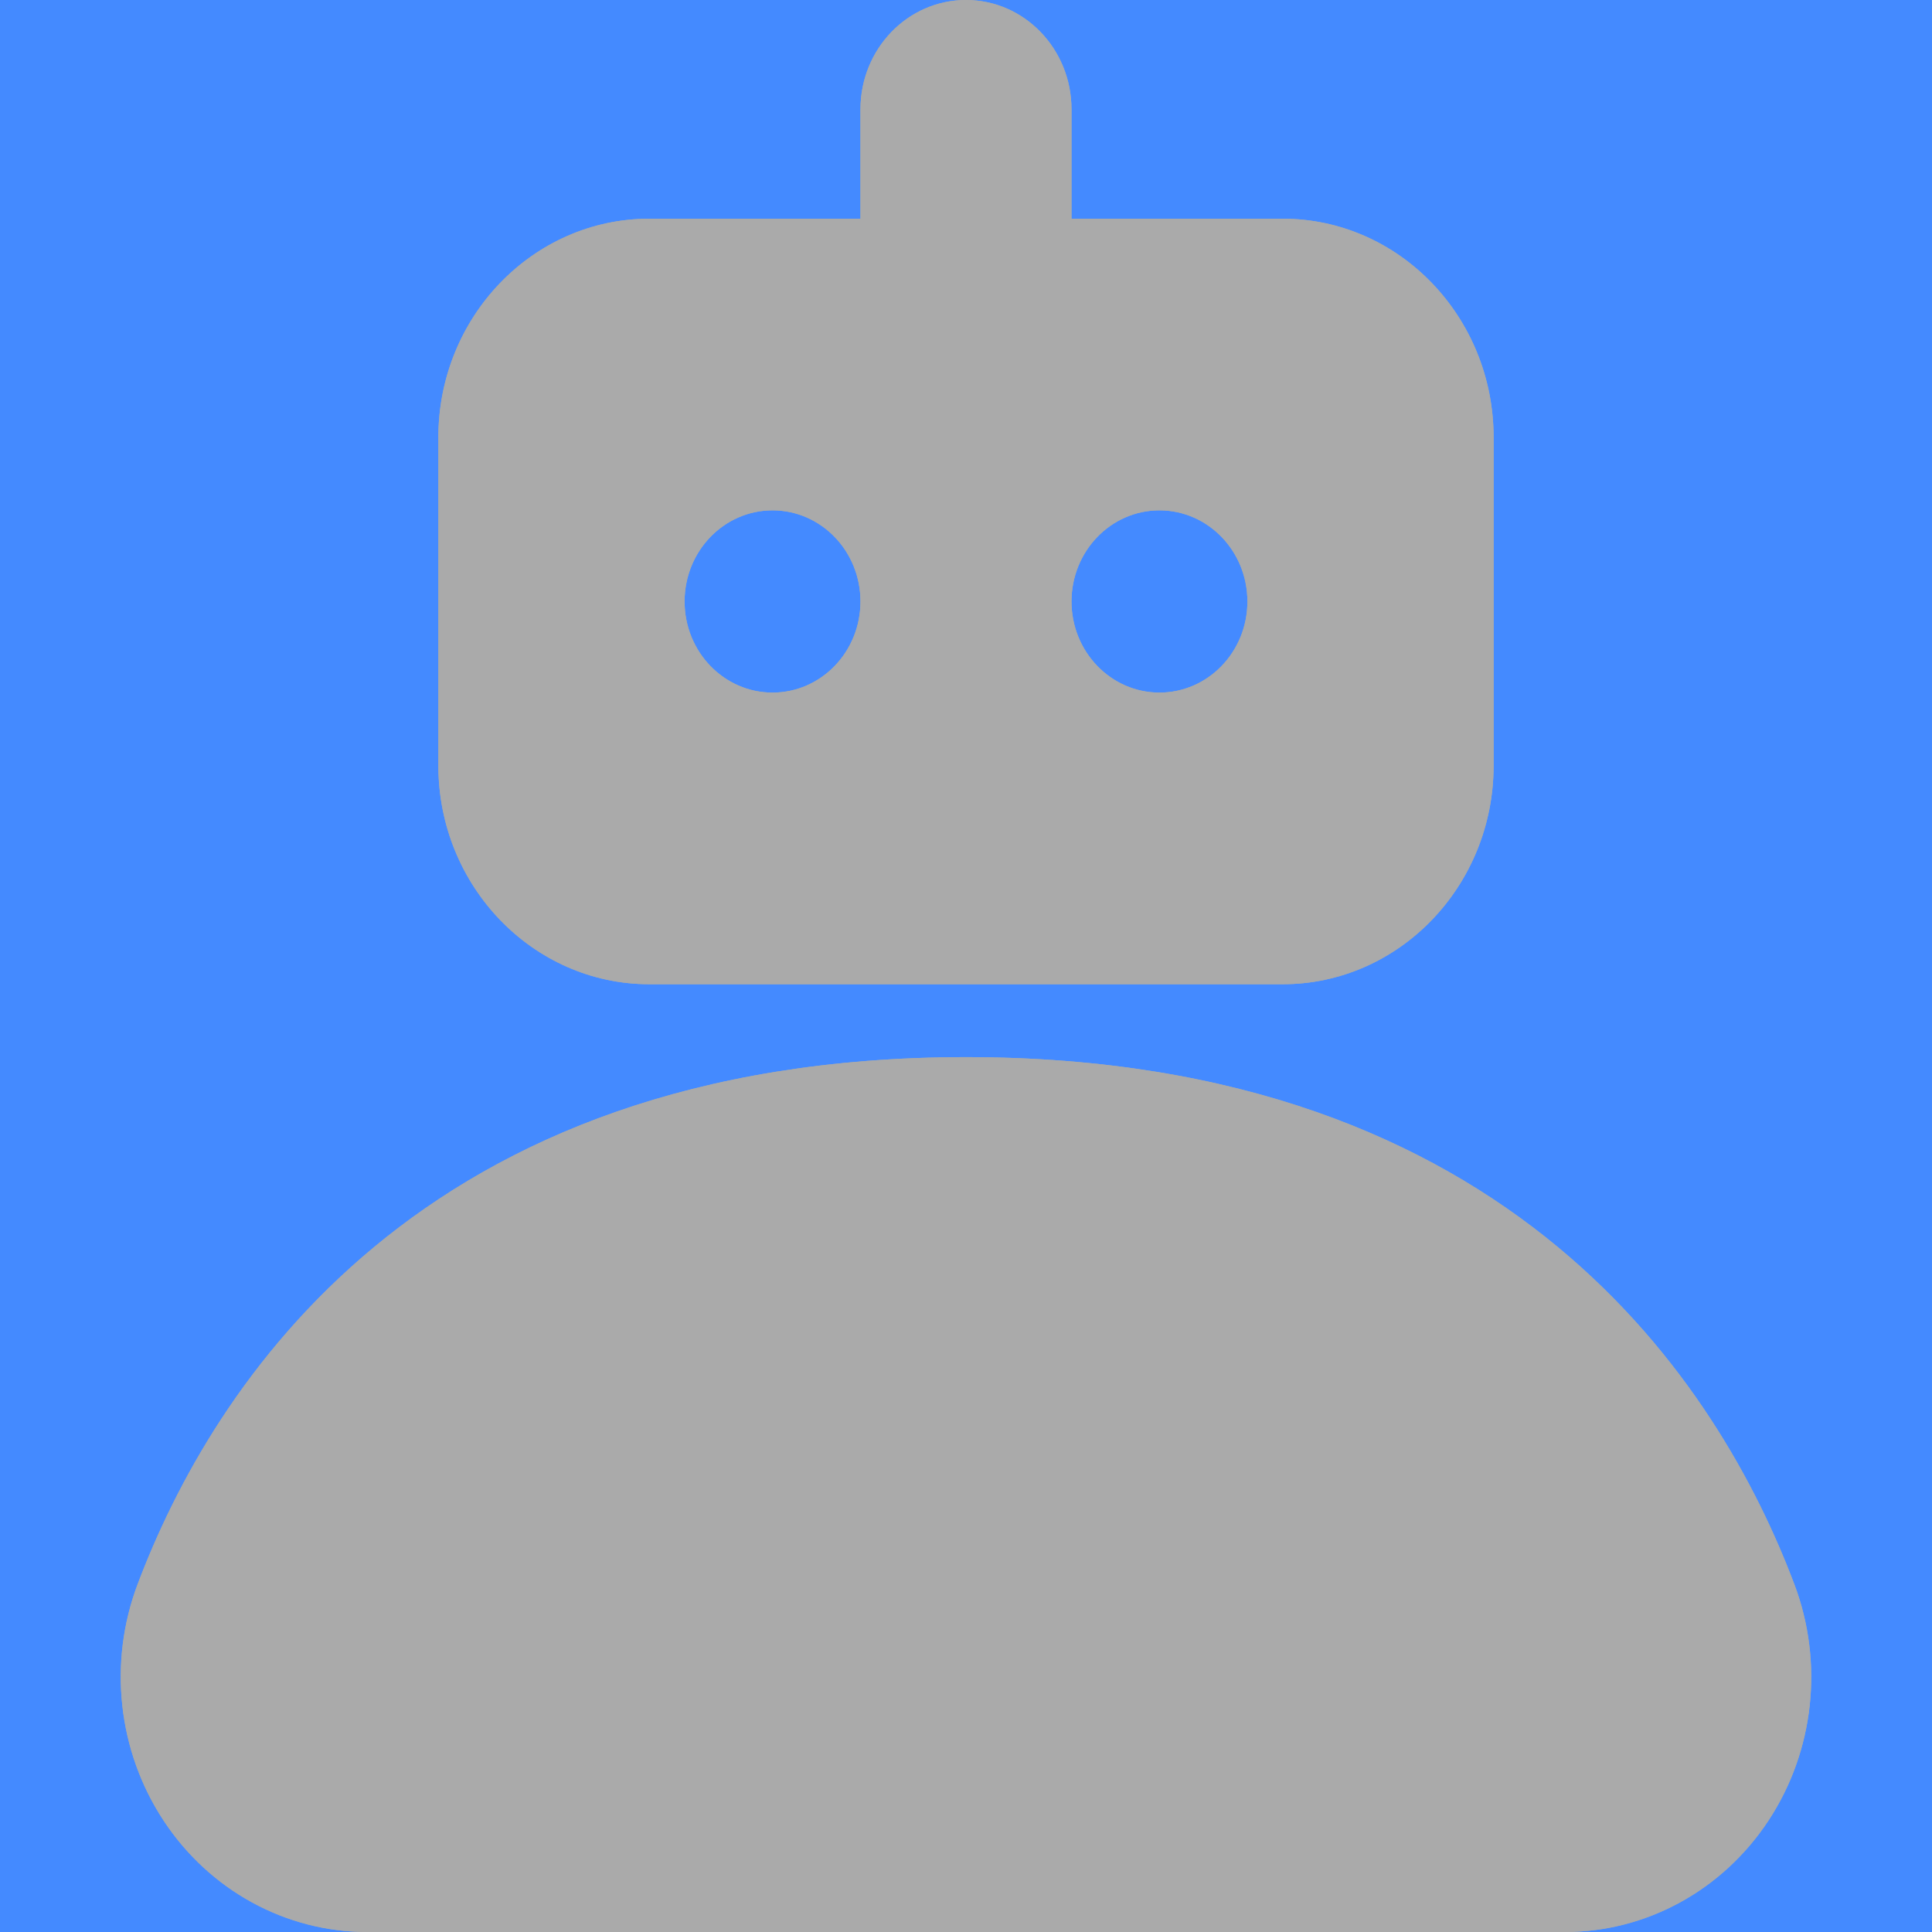 <?xml version="1.0" encoding="utf-8"?>
<svg width="64px" height="64px" viewBox="0 0 64 64" version="1.1" xmlns:xlink="http://www.w3.org/1999/xlink" xmlns="http://www.w3.org/2000/svg">
  <defs>
    <path d="M64 0L64 0L64 64L0 64L0 0L64 0Z" id="path_1" />
    <path d="M390 0L390 0L390 844L0 844L0 0L390 0Z" id="path_2" />
    <clipPath id="clip_1">
      <use xlink:href="#path_1" clip-rule="evenodd" fill-rule="evenodd" />
    </clipPath>
    <clipPath id="clip_2">
      <use xlink:href="#path_2" clip-rule="evenodd" fill-rule="evenodd" />
    </clipPath>
  </defs>
  <g id="svg">
    <path d="M64 0L64 0L64 64L0 64L0 0L64 0Z" id="svg" fill="none" stroke="none" />
    <g id="Frame" clip-path="url(#clip_1)">
      <path d="M390 0L390 0L390 844L0 844L0 0L390 0Z" id="Frame" fill="#448AFF" stroke="none" transform="translate(-163 -394)" />
      <path d="M195 394C193.069 394 191.504 395.622 191.504 397.623L191.504 401.245L184.513 401.245C180.657 401.245 177.521 404.495 177.521 408.491L177.521 419.358C177.521 423.354 180.657 426.604 184.513 426.604L205.487 426.604C209.342 426.604 212.478 423.354 212.478 419.358L212.478 408.491C212.478 404.495 209.342 401.245 205.487 401.245L198.495 401.245L198.495 397.623C198.495 395.622 196.931 394 195 394L195 394ZM188.591 410.906C190.2 410.906 191.504 412.257 191.504 413.925C191.504 415.592 190.2 416.943 188.591 416.943C186.982 416.943 185.678 415.592 185.678 413.925C185.678 412.257 186.982 410.906 188.591 410.906L188.591 410.906ZM201.408 410.906C203.018 410.906 204.322 412.257 204.322 413.925C204.322 415.592 203.018 416.943 201.408 416.943C199.799 416.943 198.495 415.592 198.495 413.925C198.495 412.257 199.799 410.906 201.408 410.906L201.408 410.906ZM195 429.019C176.863 429.019 170.021 439.957 167.56 446.476C166.579 449.073 166.9 452.001 168.418 454.307C169.941 456.619 172.462 458 175.164 458L214.836 458C217.539 458 220.061 456.619 221.584 454.307C223.101 452.001 223.42 449.074 222.439 446.479C219.977 439.958 213.136 429.019 195 429.019L195 429.019Z" id="Shape" fill="#AAAAAA" fill-rule="evenodd" stroke="none" clip-path="url(#clip_2)" transform="translate(-163 -394)" />
      <path d="M195 394C193.069 394 191.504 395.622 191.504 397.623L191.504 401.245L184.513 401.245C180.657 401.245 177.521 404.495 177.521 408.491L177.521 419.358C177.521 423.354 180.657 426.604 184.513 426.604L205.487 426.604C209.342 426.604 212.478 423.354 212.478 419.358L212.478 408.491C212.478 404.495 209.342 401.245 205.487 401.245L198.495 401.245L198.495 397.623C198.495 395.622 196.931 394 195 394L195 394ZM188.591 410.906C190.2 410.906 191.504 412.257 191.504 413.925C191.504 415.592 190.2 416.943 188.591 416.943C186.982 416.943 185.678 415.592 185.678 413.925C185.678 412.257 186.982 410.906 188.591 410.906L188.591 410.906ZM201.408 410.906C203.018 410.906 204.322 412.257 204.322 413.925C204.322 415.592 203.018 416.943 201.408 416.943C199.799 416.943 198.495 415.592 198.495 413.925C198.495 412.257 199.799 410.906 201.408 410.906L201.408 410.906ZM195 429.019C176.863 429.019 170.021 439.957 167.56 446.476C166.579 449.073 166.9 452.001 168.418 454.307C169.941 456.619 172.462 458 175.164 458L214.836 458C217.539 458 220.061 456.619 221.584 454.307C223.101 452.001 223.42 449.074 222.439 446.479C219.977 439.958 213.136 429.019 195 429.019L195 429.019Z" id="Shape" fill="#AAAAAA" fill-rule="evenodd" stroke="none" clip-path="url(#clip_2)" transform="translate(-163 -394)" />
    </g>
    <g id="Frame" clip-path="url(#clip_1)">
      <path d="M390 0L390 0L390 844L0 844L0 0L390 0Z" id="Frame" fill="#448AFF" stroke="none" transform="translate(-163 -394)" />
      <path d="M195 394C193.069 394 191.504 395.622 191.504 397.623L191.504 401.245L184.513 401.245C180.657 401.245 177.521 404.495 177.521 408.491L177.521 419.358C177.521 423.354 180.657 426.604 184.513 426.604L205.487 426.604C209.342 426.604 212.478 423.354 212.478 419.358L212.478 408.491C212.478 404.495 209.342 401.245 205.487 401.245L198.495 401.245L198.495 397.623C198.495 395.622 196.931 394 195 394L195 394ZM188.591 410.906C190.2 410.906 191.504 412.257 191.504 413.925C191.504 415.592 190.2 416.943 188.591 416.943C186.982 416.943 185.678 415.592 185.678 413.925C185.678 412.257 186.982 410.906 188.591 410.906L188.591 410.906ZM201.408 410.906C203.018 410.906 204.322 412.257 204.322 413.925C204.322 415.592 203.018 416.943 201.408 416.943C199.799 416.943 198.495 415.592 198.495 413.925C198.495 412.257 199.799 410.906 201.408 410.906L201.408 410.906ZM195 429.019C176.863 429.019 170.021 439.957 167.56 446.476C166.579 449.073 166.9 452.001 168.418 454.307C169.941 456.619 172.462 458 175.164 458L214.836 458C217.539 458 220.061 456.619 221.584 454.307C223.101 452.001 223.42 449.074 222.439 446.479C219.977 439.958 213.136 429.019 195 429.019L195 429.019Z" id="Shape" fill="#AAAAAA" fill-rule="evenodd" stroke="none" clip-path="url(#clip_2)" transform="translate(-163 -394)" />
      <path d="M195 394C193.069 394 191.504 395.622 191.504 397.623L191.504 401.245L184.513 401.245C180.657 401.245 177.521 404.495 177.521 408.491L177.521 419.358C177.521 423.354 180.657 426.604 184.513 426.604L205.487 426.604C209.342 426.604 212.478 423.354 212.478 419.358L212.478 408.491C212.478 404.495 209.342 401.245 205.487 401.245L198.495 401.245L198.495 397.623C198.495 395.622 196.931 394 195 394L195 394ZM188.591 410.906C190.2 410.906 191.504 412.257 191.504 413.925C191.504 415.592 190.2 416.943 188.591 416.943C186.982 416.943 185.678 415.592 185.678 413.925C185.678 412.257 186.982 410.906 188.591 410.906L188.591 410.906ZM201.408 410.906C203.018 410.906 204.322 412.257 204.322 413.925C204.322 415.592 203.018 416.943 201.408 416.943C199.799 416.943 198.495 415.592 198.495 413.925C198.495 412.257 199.799 410.906 201.408 410.906L201.408 410.906ZM195 429.019C176.863 429.019 170.021 439.957 167.56 446.476C166.579 449.073 166.9 452.001 168.418 454.307C169.941 456.619 172.462 458 175.164 458L214.836 458C217.539 458 220.061 456.619 221.584 454.307C223.101 452.001 223.42 449.074 222.439 446.479C219.977 439.958 213.136 429.019 195 429.019L195 429.019Z" id="Shape" fill="#AAAAAA" fill-rule="evenodd" stroke="none" clip-path="url(#clip_2)" transform="translate(-163 -394)" />
    </g>
  </g>
</svg>